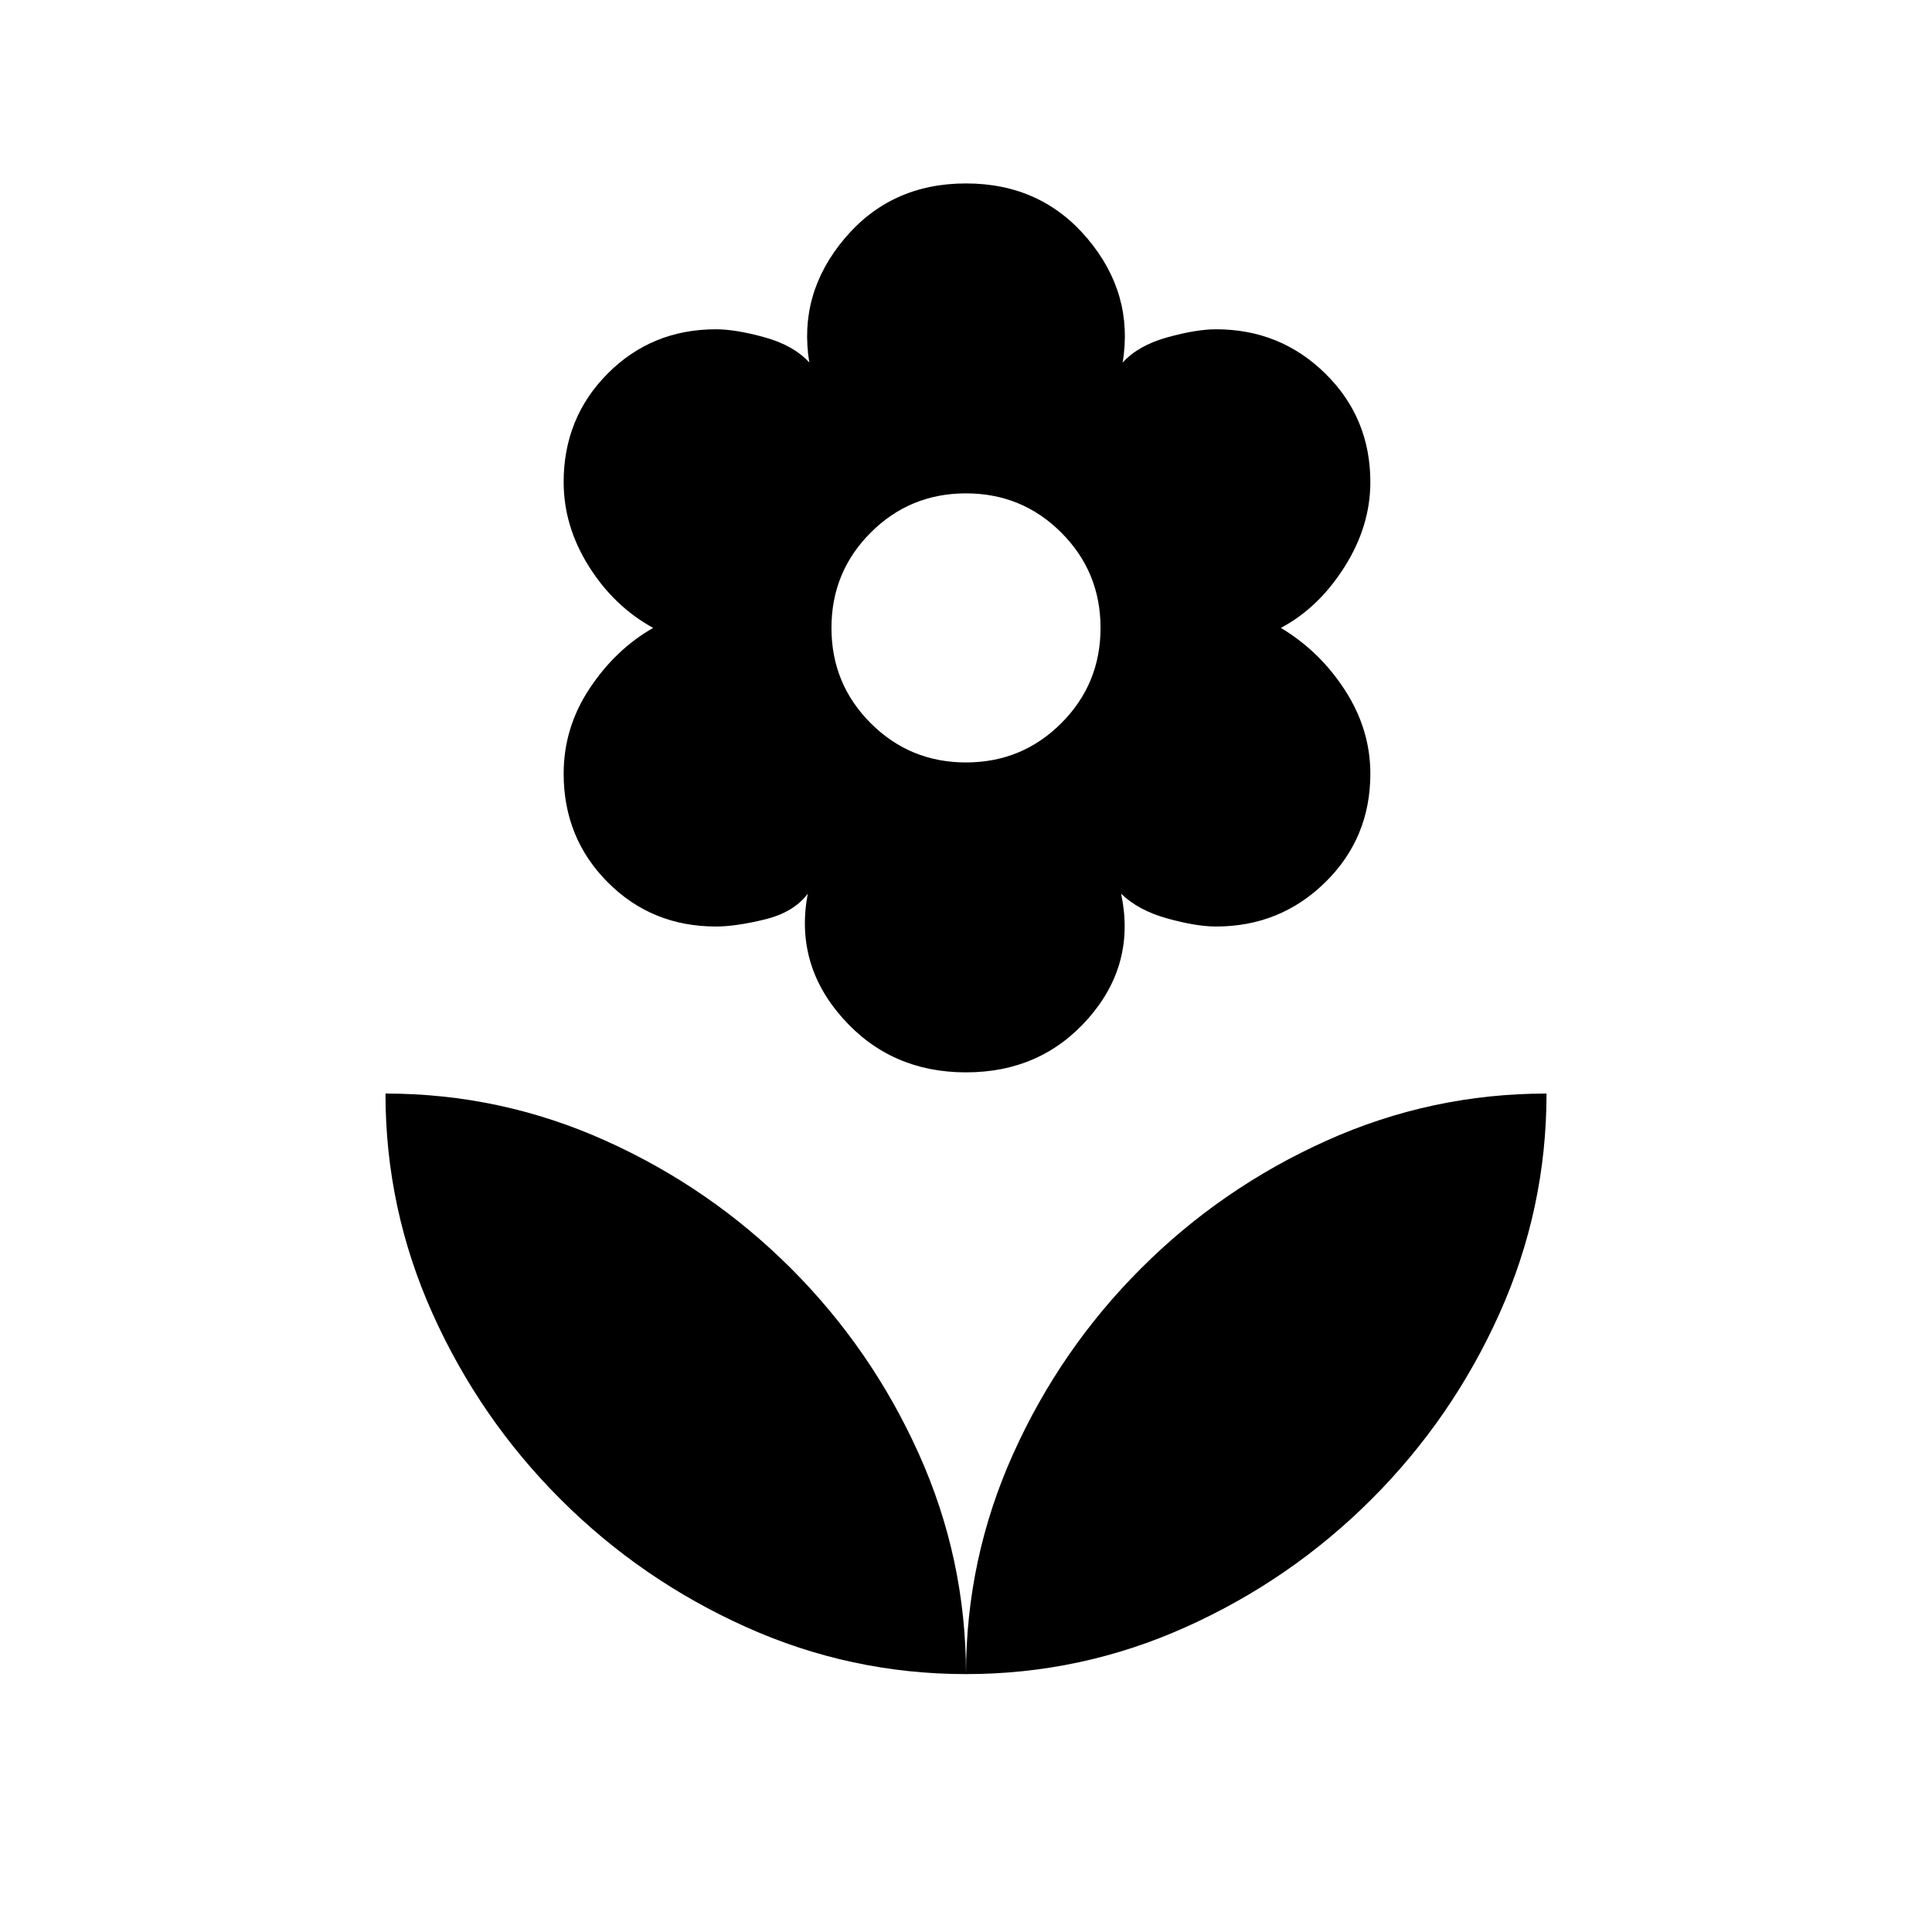 <svg xmlns="http://www.w3.org/2000/svg" height="20" viewBox="0 -960 960 960" width="20"><path d="M480-581.15q27.85 0 47.35-19.5t19.5-47.35q0-27.85-19.5-47.35T480-714.85q-27.85 0-47.35 19.5T413.15-648q0 27.85 19.5 47.35t47.35 19.5Zm0 154q-37.31 0-61.27-26.93-23.96-26.92-17.35-61.84-7 9.3-21.42 12.8-14.42 3.5-24.19 3.5-31.92 0-53.81-22-21.88-22-21.88-53.92 0-22.92 12.88-42.34 12.89-19.43 31.58-30.12-19.46-10.69-31.96-30.62-12.5-19.92-12.5-41.84 0-31.92 21.88-53.92 21.89-22 53.81-22 9.77 0 24.19 4 14.42 4 22.19 12.53-5.61-34.15 17.47-61.57 23.07-27.43 60.38-27.43t60.38 27.43q23.08 27.42 17.47 61.57 7.77-8.53 22.19-12.53 14.42-4 24.19-4 31.92 0 54.31 22 22.38 22 22.38 53.92 0 21.92-12.88 42.23-12.89 20.31-31.58 30.23 19.46 11.69 31.96 31.12 12.5 19.42 12.5 41.34 0 31.92-22.38 53.92-22.39 22-54.31 22-9.77 0-24.19-4-14.42-4-22.96-12.3 7.38 34.92-16.2 61.84-23.57 26.93-60.88 26.93Zm0 299q0-57.31 23.42-109.39 23.43-52.08 63.5-92.15 40.08-40.08 92.16-63.5 52.07-23.43 109.38-23.43 0 57.31-23.42 109.39t-63.5 92.15q-40.08 40.08-92.16 63.5-52.07 23.43-109.38 23.43Zm0 0q0-57.31-23.42-109.39-23.43-52.08-63.5-92.15-40.08-40.08-92.16-63.5-52.07-23.43-109.38-23.43 0 57.31 23.42 109.39t63.5 92.15q40.08 40.08 92.16 63.5 52.07 23.43 109.38 23.43Z"/></svg>